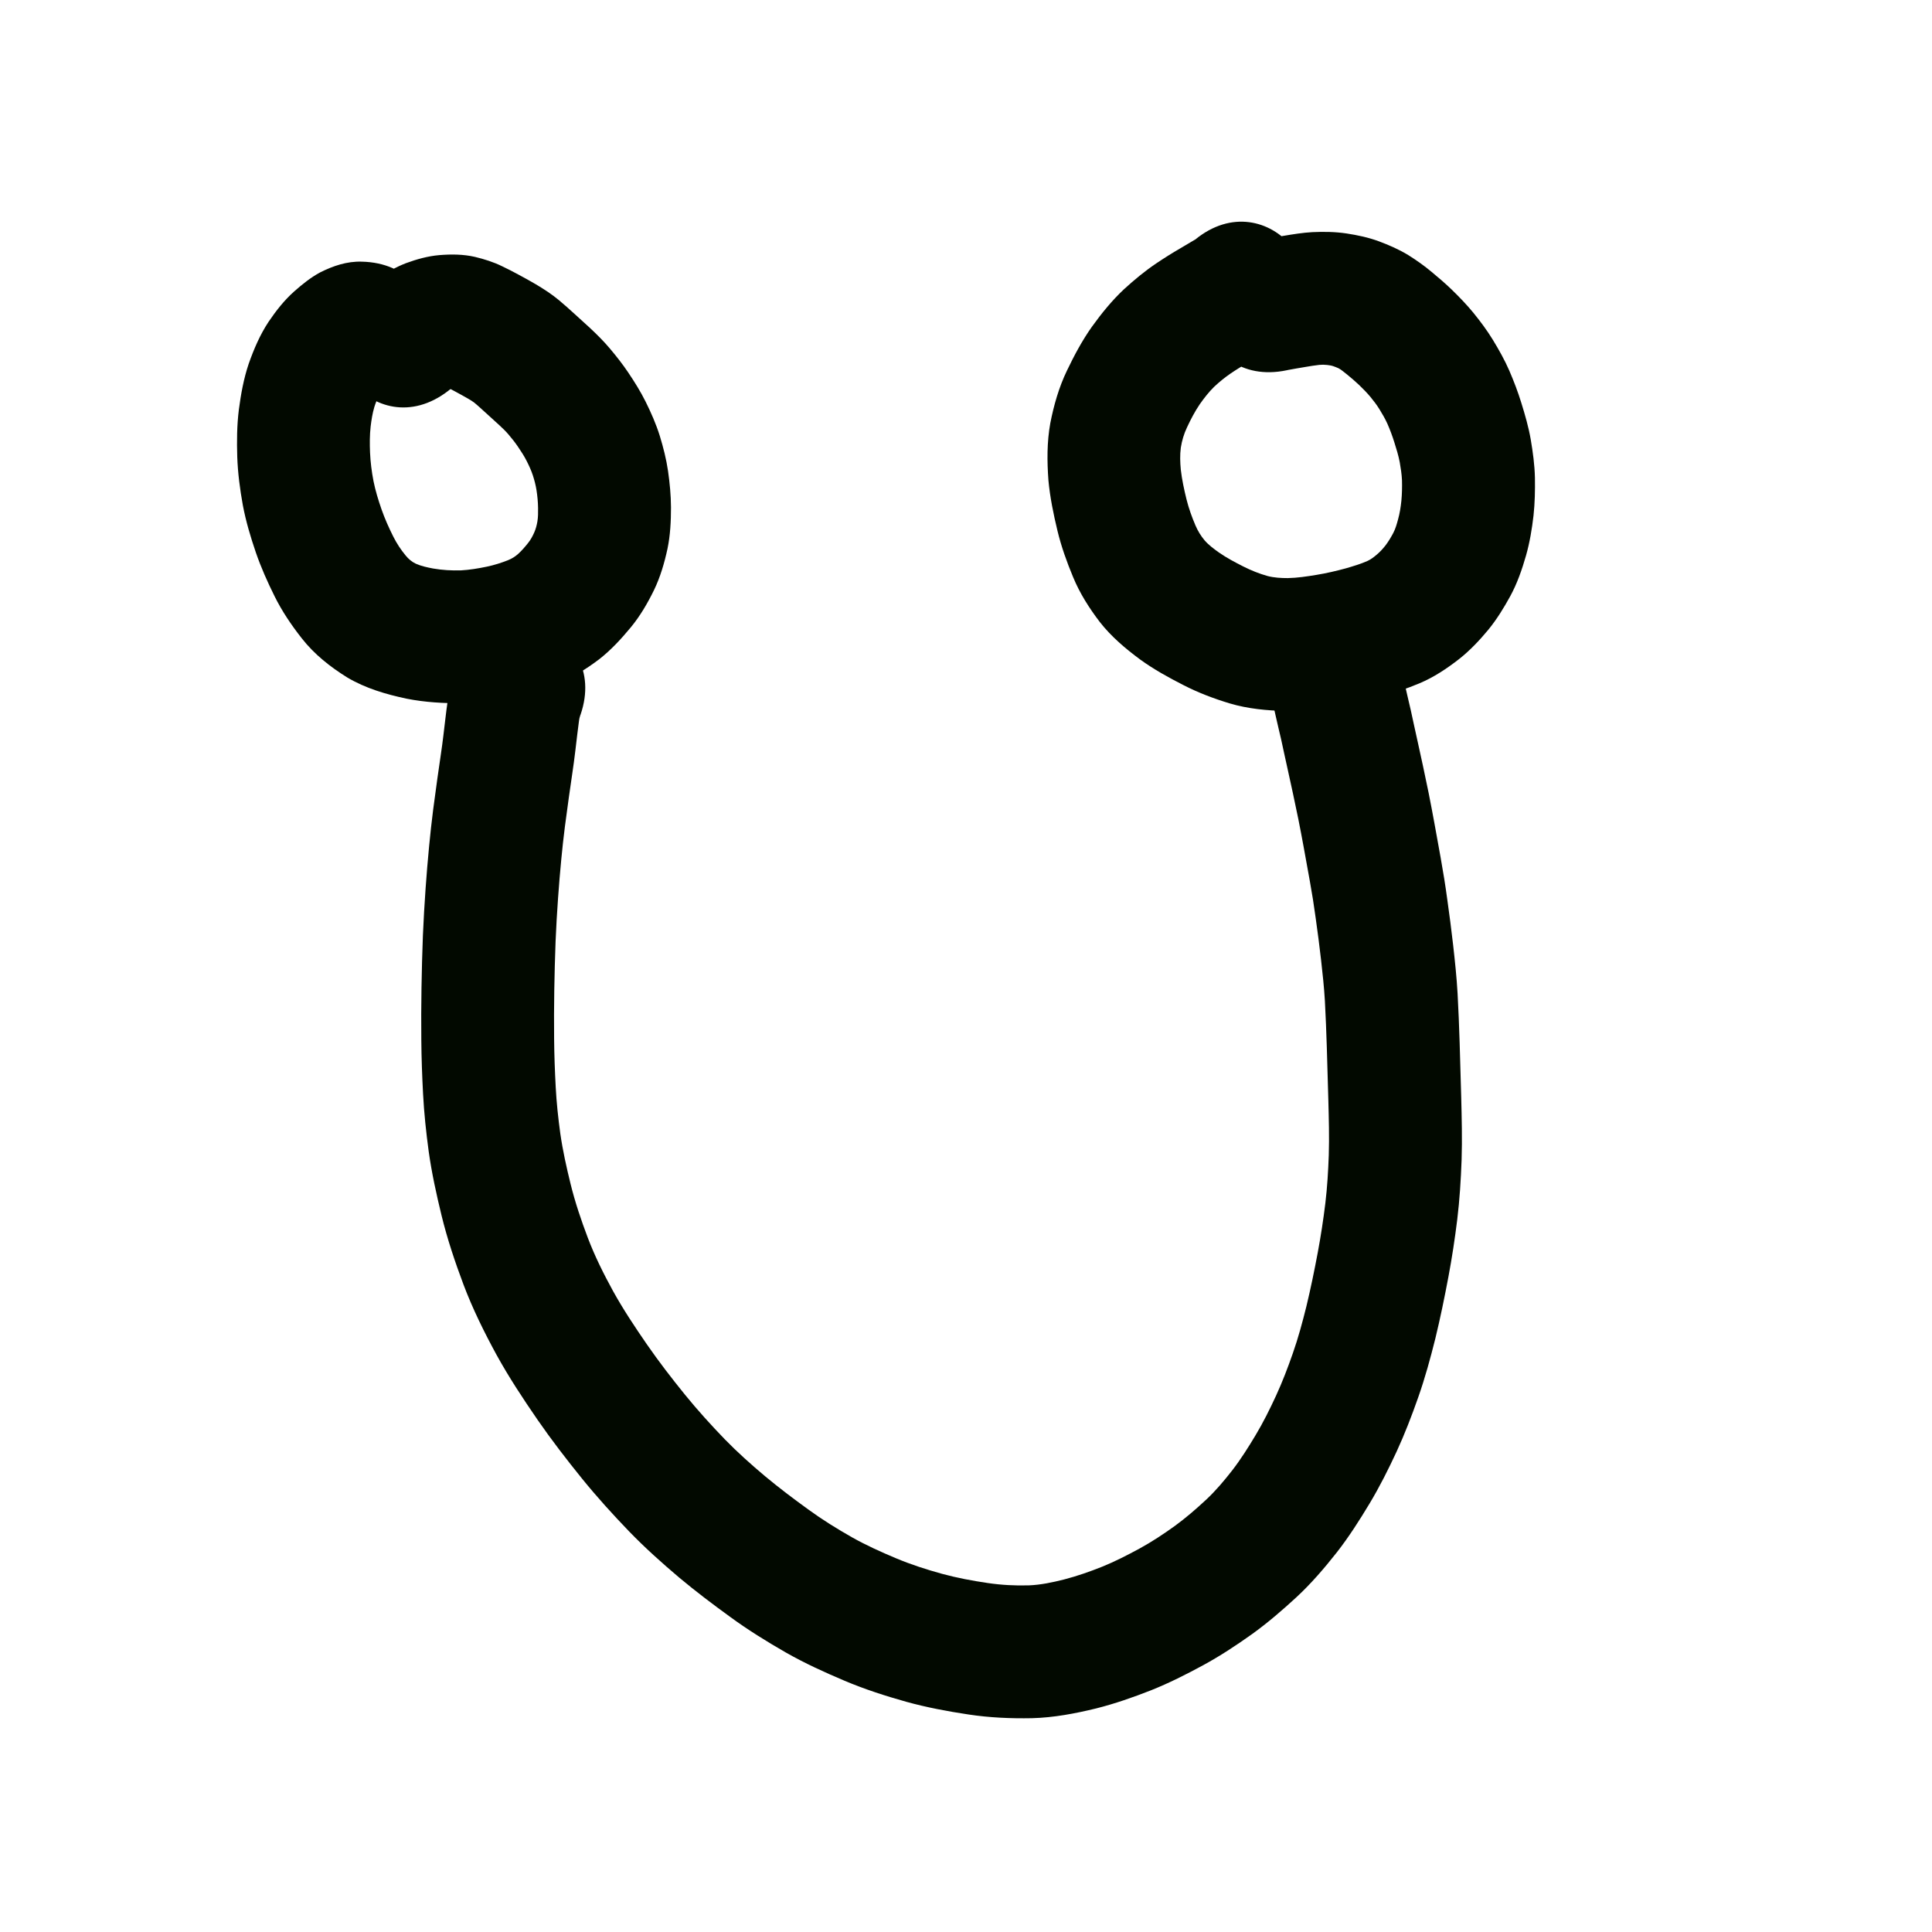 <?xml version="1.0" encoding="UTF-8" standalone="no"?>
<!-- Created with Inkscape (http://www.inkscape.org/) -->

<svg
   xmlns:dc="http://purl.org/dc/elements/1.1/"
   xmlns:cc="http://creativecommons.org/ns#"
   xmlns:rdf="http://www.w3.org/1999/02/22-rdf-syntax-ns#"
   xmlns:svg="http://www.w3.org/2000/svg"
   xmlns="http://www.w3.org/2000/svg"
   xmlns:sodipodi="http://sodipodi.sourceforge.net/DTD/sodipodi-0.dtd"
   xmlns:inkscape="http://www.inkscape.org/namespaces/inkscape"
   width="10cm"
   height="10cm"
   viewBox="0 0 100 100"
   version="1.1"
   id="svg8"
   sodipodi:docname="musi.svg"
   inkscape:version="0.92.3 (2405546, 2018-03-11)">
  <defs
     id="defs2" />
  <sodipodi:namedview
     id="base"
     pagecolor="#ffffff"
     bordercolor="#666666"
     borderopacity="1.0"
     inkscape:pageopacity="0.0"
     inkscape:pageshadow="2"
     inkscape:zoom="1"
     inkscape:cx="175.50186"
     inkscape:cy="186.50542"
     inkscape:document-units="cm"
     inkscape:current-layer="layer1"
     showgrid="true"
     units="cm"
     inkscape:window-width="881"
     inkscape:window-height="706"
     inkscape:window-x="971"
     inkscape:window-y="214"
     inkscape:window-maximized="0"
     inkscape:snap-nodes="false">
    <inkscape:grid
       type="xygrid"
       id="grid815"
       units="cm"
       spacingx="10"
       spacingy="10" />
  </sodipodi:namedview>
  <g
     inkscape:label="Layer 1"
     inkscape:groupmode="layer"
     id="layer1"
     transform="translate(0,-197)">
    <path
       style="opacity:1;fill:#020900;fill-opacity:1;stroke:none;stroke-width:1;stroke-linecap:butt;stroke-linejoin:round;stroke-miterlimit:4;stroke-dasharray:none;stroke-opacity:1"
       id="path1303"
       d="m 18.568,217.422 c 0.425,0.015 0.843,-0.072 1.228,-0.247 0.196,-0.111 0.118,-0.061 0.02,0.033 -0.076,0.076 -0.135,0.166 -0.189,0.258 -0.107,0.19 -0.186,0.393 -0.251,0.6 -0.099,0.33 -0.15,0.672 -0.192,1.013 -0.05,0.444 -0.048,0.891 -0.031,1.337 0.021,0.501 0.085,0.998 0.18,1.491 0.1,0.496 0.249,0.98 0.415,1.458 0.17,0.485 0.38,0.955 0.611,1.414 0.176,0.349 0.389,0.674 0.638,0.975 0.146,0.179 0.318,0.326 0.527,0.424 0.286,0.127 0.594,0.191 0.9,0.249 0.471,0.082 0.949,0.107 1.427,0.096 0.454,-0.026 0.904,-0.1 1.349,-0.193 0.381,-0.081 0.753,-0.197 1.115,-0.343 0.182,-0.074 0.347,-0.178 0.494,-0.307 0.191,-0.172 0.359,-0.368 0.52,-0.569 0.134,-0.166 0.235,-0.353 0.322,-0.548 0.08,-0.181 0.13,-0.373 0.164,-0.568 0.039,-0.232 0.038,-0.467 0.035,-0.702 -0.004,-0.308 -0.033,-0.614 -0.08,-0.917 -0.041,-0.263 -0.108,-0.519 -0.19,-0.772 -0.084,-0.258 -0.199,-0.504 -0.321,-0.745 -0.129,-0.257 -0.287,-0.497 -0.448,-0.734 -0.152,-0.225 -0.321,-0.438 -0.498,-0.644 -0.144,-0.169 -0.305,-0.322 -0.467,-0.472 -0.239,-0.22 -0.481,-0.438 -0.722,-0.657 -0.195,-0.173 -0.383,-0.355 -0.586,-0.519 -0.101,-0.078 -0.213,-0.14 -0.322,-0.205 -0.213,-0.123 -0.429,-0.241 -0.645,-0.358 -0.172,-0.092 -0.344,-0.186 -0.522,-0.268 -0.135,-0.058 -0.068,-0.022 0.019,0.006 0.1,0.03 0.203,0.039 0.306,0.047 0.021,0.01 0.058,0.001 0.085,-0.004 1.48e-4,0.011 -0.135,0.085 -0.181,0.116 -0.027,0.021 -0.054,0.043 -0.08,0.065 -3.854,2.968 -8.051,-2.482 -4.197,-5.45 v 0 c 0.203,-0.155 0.408,-0.309 0.625,-0.444 0.443,-0.274 0.9,-0.527 1.387,-0.716 0.555,-0.203 1.125,-0.364 1.717,-0.416 0.618,-0.051 1.24,-0.049 1.849,0.09 0.487,0.117 0.966,0.267 1.417,0.489 0.284,0.136 0.564,0.278 0.84,0.429 0.301,0.162 0.601,0.327 0.896,0.5 0.414,0.247 0.82,0.508 1.191,0.817 0.281,0.234 0.554,0.478 0.824,0.725 0.264,0.239 0.529,0.478 0.79,0.72 0.357,0.334 0.704,0.678 1.02,1.052 0.338,0.4 0.663,0.812 0.955,1.246 0.328,0.488 0.641,0.986 0.903,1.513 0.285,0.575 0.545,1.163 0.736,1.777 0.182,0.595 0.336,1.199 0.426,1.815 0.089,0.624 0.15,1.252 0.153,1.884 2.64e-4,0.716 -0.035,1.433 -0.18,2.136 -0.159,0.735 -0.369,1.458 -0.696,2.138 -0.335,0.685 -0.718,1.345 -1.205,1.935 -0.492,0.595 -1.017,1.165 -1.626,1.644 -0.682,0.516 -1.407,0.97 -2.21,1.278 -0.731,0.281 -1.477,0.52 -2.245,0.675 -0.864,0.172 -1.738,0.308 -2.621,0.33 -0.974,0.008 -1.948,-0.046 -2.905,-0.236 -1.065,-0.226 -2.114,-0.534 -3.059,-1.091 -0.891,-0.554 -1.713,-1.201 -2.364,-2.033 -0.539,-0.686 -1.027,-1.408 -1.414,-2.191 -0.363,-0.732 -0.696,-1.478 -0.962,-2.251 -0.273,-0.8 -0.516,-1.611 -0.673,-2.443 -0.15,-0.829 -0.261,-1.665 -0.29,-2.508 -0.025,-0.815 -0.018,-1.632 0.083,-2.442 0.106,-0.805 0.25,-1.605 0.51,-2.376 0.267,-0.758 0.584,-1.499 1.028,-2.172 0.385,-0.568 0.808,-1.11 1.322,-1.568 0.417,-0.369 0.852,-0.721 1.344,-0.987 0.675,-0.339 1.389,-0.582 2.155,-0.558 4.863,0.108 4.71,6.986 -0.153,6.877 z"
       inkscape:connector-curvature="0" />
    <path
       style="opacity:1;fill:#020900;fill-opacity:1;stroke:none;stroke-width:1;stroke-linecap:butt;stroke-linejoin:round;stroke-miterlimit:4;stroke-dasharray:none;stroke-opacity:1"
       id="path1305"
       d="m 66.221,214.719 c -0.259,0.216 -0.541,0.401 -0.828,0.578 -0.257,0.152 -0.514,0.304 -0.77,0.458 -0.314,0.183 -0.625,0.371 -0.926,0.576 -0.303,0.208 -0.588,0.44 -0.856,0.692 -0.276,0.272 -0.514,0.578 -0.737,0.894 -0.259,0.382 -0.473,0.791 -0.667,1.209 -0.157,0.332 -0.261,0.682 -0.318,1.044 -0.051,0.38 -0.036,0.764 -5.29e-4,1.145 0.06,0.517 0.171,1.027 0.295,1.532 0.116,0.465 0.278,0.915 0.466,1.355 0.12,0.278 0.276,0.536 0.471,0.767 0.211,0.243 0.471,0.434 0.731,0.621 0.404,0.282 0.84,0.513 1.28,0.735 0.399,0.201 0.813,0.367 1.242,0.488 0.345,0.09 0.7,0.109 1.054,0.109 0.499,-0.01 0.993,-0.086 1.485,-0.167 0.515,-0.084 1.023,-0.203 1.527,-0.34 0.378,-0.111 0.759,-0.223 1.119,-0.384 0.169,-0.079 0.318,-0.193 0.46,-0.313 0.174,-0.144 0.326,-0.311 0.465,-0.488 0.154,-0.202 0.284,-0.421 0.403,-0.646 0.115,-0.22 0.182,-0.46 0.246,-0.698 0.089,-0.317 0.139,-0.642 0.173,-0.969 0.033,-0.352 0.04,-0.705 0.031,-1.059 -0.014,-0.315 -0.062,-0.627 -0.117,-0.937 -0.066,-0.348 -0.172,-0.687 -0.278,-1.024 -0.103,-0.331 -0.224,-0.656 -0.364,-0.973 -0.117,-0.257 -0.259,-0.502 -0.408,-0.742 -0.14,-0.227 -0.302,-0.439 -0.472,-0.645 -0.179,-0.213 -0.375,-0.412 -0.575,-0.605 -0.203,-0.193 -0.416,-0.374 -0.632,-0.551 -0.147,-0.107 -0.281,-0.241 -0.444,-0.323 -0.091,-0.038 -0.181,-0.077 -0.275,-0.108 -0.102,-0.034 -0.208,-0.047 -0.314,-0.06 -0.133,-0.016 -0.267,-0.016 -0.4,-0.004 -0.239,0.025 -0.476,0.067 -0.712,0.106 -0.3,0.05 -0.599,0.1 -0.897,0.156 -0.026,0.006 -0.052,0.011 -0.077,0.017 -4.761,0.999 -6.173,-5.734 -1.412,-6.733 v 0 c 0.073,-0.015 0.145,-0.03 0.218,-0.045 0.344,-0.065 0.689,-0.124 1.035,-0.181 0.493,-0.082 0.988,-0.163 1.488,-0.191 0.591,-0.027 1.183,-0.019 1.769,0.069 0.566,0.087 1.128,0.205 1.667,0.404 0.525,0.196 1.04,0.419 1.519,0.711 0.424,0.266 0.833,0.553 1.217,0.876 0.358,0.296 0.71,0.598 1.044,0.92 0.39,0.38 0.768,0.771 1.114,1.192 0.361,0.446 0.706,0.905 1.005,1.395 0.316,0.518 0.614,1.047 0.857,1.604 0.234,0.544 0.446,1.097 0.62,1.663 0.195,0.627 0.378,1.259 0.49,1.908 0.11,0.651 0.2,1.307 0.215,1.969 0.011,0.654 -0.003,1.31 -0.073,1.961 -0.081,0.695 -0.195,1.387 -0.386,2.061 -0.209,0.729 -0.457,1.449 -0.822,2.117 -0.33,0.602 -0.691,1.188 -1.125,1.722 -0.461,0.556 -0.957,1.083 -1.526,1.531 -0.633,0.492 -1.302,0.937 -2.044,1.25 -0.651,0.27 -1.317,0.502 -1.999,0.687 -0.729,0.197 -1.465,0.368 -2.212,0.489 -0.896,0.146 -1.799,0.264 -2.71,0.257 -0.977,-0.022 -1.952,-0.113 -2.893,-0.391 -0.828,-0.25 -1.636,-0.555 -2.406,-0.951 -0.77,-0.393 -1.529,-0.811 -2.231,-1.319 -0.768,-0.568 -1.5,-1.186 -2.092,-1.942 -0.552,-0.723 -1.04,-1.489 -1.387,-2.333 -0.324,-0.778 -0.609,-1.573 -0.807,-2.393 -0.207,-0.86 -0.386,-1.728 -0.468,-2.61 -0.073,-0.987 -0.08,-1.98 0.097,-2.958 0.184,-0.939 0.446,-1.859 0.863,-2.724 0.376,-0.785 0.786,-1.555 1.29,-2.267 0.5,-0.692 1.037,-1.359 1.662,-1.943 0.526,-0.481 1.075,-0.937 1.667,-1.336 0.406,-0.273 0.82,-0.534 1.244,-0.779 0.241,-0.145 0.483,-0.289 0.725,-0.43 0.098,-0.058 -0.002,0.008 0.039,-0.017 3.756,-3.091 8.127,2.221 4.371,5.312 z"
       inkscape:connector-curvature="0" />
    <path
       style="opacity:1;fill:#020900;fill-opacity:1;stroke:none;stroke-width:1;stroke-linecap:butt;stroke-linejoin:round;stroke-miterlimit:4;stroke-dasharray:none;stroke-opacity:1"
       id="path1307"
       d="m 30.043,234 c -0.018,0.054 -0.034,0.109 -0.049,0.164 -0.014,0.062 -0.021,0.127 -0.031,0.192 -0.031,0.218 -0.057,0.436 -0.083,0.654 -0.035,0.292 -0.069,0.584 -0.104,0.876 -0.044,0.379 -0.097,0.757 -0.152,1.134 -0.063,0.418 -0.122,0.837 -0.181,1.256 -0.071,0.5 -0.139,1.001 -0.203,1.502 -0.074,0.569 -0.133,1.139 -0.189,1.71 -0.065,0.663 -0.117,1.328 -0.166,1.992 -0.054,0.747 -0.096,1.496 -0.128,2.244 -0.033,0.843 -0.053,1.686 -0.068,2.529 -0.014,0.841 -0.016,1.682 -0.008,2.523 0.007,0.828 0.038,1.655 0.082,2.482 0.042,0.808 0.128,1.612 0.238,2.413 0.126,0.88 0.32,1.747 0.532,2.61 0.234,0.95 0.547,1.876 0.893,2.79 0.363,0.954 0.819,1.867 1.309,2.761 0.527,0.95 1.129,1.855 1.745,2.748 0.624,0.902 1.293,1.77 1.984,2.621 0.649,0.797 1.338,1.558 2.052,2.297 0.657,0.675 1.36,1.302 2.08,1.908 0.727,0.606 1.484,1.176 2.251,1.731 0.717,0.523 1.471,0.989 2.242,1.428 0.74,0.418 1.516,0.767 2.299,1.095 0.769,0.323 1.562,0.577 2.365,0.799 0.781,0.213 1.578,0.361 2.379,0.479 0.703,0.103 1.412,0.141 2.121,0.12 0.621,-0.025 1.229,-0.155 1.83,-0.307 0.67,-0.174 1.323,-0.403 1.965,-0.659 0.666,-0.27 1.305,-0.598 1.936,-0.941 0.631,-0.345 1.231,-0.741 1.814,-1.161 0.575,-0.418 1.112,-0.884 1.633,-1.368 0.496,-0.463 0.932,-0.983 1.349,-1.517 0.445,-0.576 0.832,-1.192 1.206,-1.816 0.397,-0.66 0.739,-1.351 1.062,-2.05 0.329,-0.714 0.608,-1.448 0.867,-2.189 0.28,-0.798 0.5,-1.615 0.704,-2.436 0.222,-0.922 0.413,-1.852 0.588,-2.785 0.158,-0.845 0.288,-1.695 0.392,-2.548 0.099,-0.828 0.148,-1.661 0.178,-2.494 0.029,-0.941 0.002,-1.882 -0.022,-2.823 -0.024,-0.922 -0.05,-1.843 -0.08,-2.765 -0.027,-0.796 -0.054,-1.593 -0.099,-2.388 -0.041,-0.713 -0.119,-1.424 -0.199,-2.134 -0.081,-0.722 -0.178,-1.442 -0.278,-2.161 -0.085,-0.635 -0.186,-1.267 -0.3,-1.897 -0.109,-0.587 -0.213,-1.175 -0.319,-1.762 -0.09,-0.487 -0.181,-0.975 -0.279,-1.461 -0.091,-0.439 -0.182,-0.878 -0.276,-1.317 -0.081,-0.374 -0.162,-0.748 -0.245,-1.121 -0.071,-0.317 -0.141,-0.634 -0.209,-0.951 -0.055,-0.251 -0.108,-0.502 -0.163,-0.753 -0.045,-0.195 -0.092,-0.39 -0.138,-0.585 -0.044,-0.185 -0.086,-0.37 -0.128,-0.556 -0.033,-0.145 -0.066,-0.29 -0.098,-0.435 -0.026,-0.115 -0.052,-0.23 -0.078,-0.345 -0.021,-0.092 -0.041,-0.183 -0.062,-0.275 -0.017,-0.073 -0.033,-0.146 -0.05,-0.219 0.019,0.079 -0.01,-0.031 -0.014,-0.046 0.076,0.4 0.343,0.739 0.534,1.099 -2.888,-3.914 2.648,-7.998 5.536,-4.084 v 0 c 0.296,0.553 0.45,0.716 0.576,1.21 0.027,0.101 0.054,0.201 0.077,0.303 0.017,0.073 0.033,0.146 0.05,0.219 0.021,0.092 0.041,0.183 0.062,0.275 0.026,0.115 0.052,0.23 0.078,0.345 0.032,0.143 0.065,0.286 0.097,0.43 0.038,0.17 0.077,0.339 0.117,0.508 0.053,0.224 0.107,0.447 0.157,0.672 0.057,0.259 0.112,0.519 0.169,0.779 0.067,0.309 0.135,0.617 0.204,0.926 0.086,0.389 0.17,0.778 0.255,1.167 0.099,0.465 0.197,0.931 0.293,1.398 0.107,0.53 0.206,1.062 0.304,1.594 0.107,0.589 0.211,1.179 0.32,1.768 0.129,0.719 0.246,1.44 0.343,2.164 0.109,0.78 0.213,1.561 0.301,2.343 0.094,0.836 0.183,1.673 0.231,2.513 0.048,0.851 0.079,1.702 0.107,2.554 0.03,0.938 0.057,1.876 0.081,2.815 0.027,1.083 0.055,2.166 0.02,3.248 -0.038,1.029 -0.101,2.057 -0.225,3.079 -0.123,0.997 -0.273,1.99 -0.459,2.978 -0.2,1.064 -0.418,2.124 -0.673,3.176 -0.257,1.03 -0.537,2.055 -0.89,3.058 -0.334,0.949 -0.694,1.888 -1.116,2.802 -0.427,0.919 -0.881,1.826 -1.404,2.695 -0.523,0.869 -1.069,1.726 -1.694,2.526 -0.645,0.818 -1.324,1.611 -2.09,2.32 -0.732,0.675 -1.488,1.326 -2.296,1.908 -0.816,0.582 -1.654,1.134 -2.535,1.613 -0.877,0.475 -1.767,0.925 -2.694,1.295 -0.928,0.364 -1.87,0.694 -2.838,0.938 -1.09,0.266 -2.196,0.476 -3.322,0.506 -1.102,0.021 -2.203,-0.027 -3.294,-0.193 -1.083,-0.163 -2.16,-0.365 -3.216,-0.657 -1.081,-0.303 -2.15,-0.648 -3.185,-1.085 -1.037,-0.438 -2.063,-0.906 -3.043,-1.463 -0.983,-0.564 -1.947,-1.161 -2.863,-1.829 -0.904,-0.655 -1.795,-1.328 -2.652,-2.044 -0.899,-0.76 -1.776,-1.545 -2.595,-2.391 -0.85,-0.882 -1.673,-1.79 -2.445,-2.742 -0.801,-0.99 -1.579,-1.999 -2.303,-3.047 -0.75,-1.089 -1.479,-2.194 -2.118,-3.353 -0.641,-1.177 -1.236,-2.379 -1.71,-3.634 -0.441,-1.174 -0.84,-2.364 -1.138,-3.584 -0.266,-1.095 -0.509,-2.197 -0.665,-3.314 -0.134,-0.991 -0.24,-1.986 -0.292,-2.985 -0.048,-0.925 -0.083,-1.85 -0.09,-2.776 -0.008,-0.903 -0.007,-1.807 0.009,-2.71 0.016,-0.901 0.037,-1.802 0.073,-2.703 0.036,-0.816 0.081,-1.632 0.14,-2.447 0.053,-0.721 0.109,-1.442 0.18,-2.162 0.063,-0.639 0.129,-1.277 0.212,-1.914 0.068,-0.528 0.139,-1.055 0.214,-1.582 0.061,-0.433 0.122,-0.866 0.187,-1.298 0.046,-0.316 0.09,-0.632 0.127,-0.95 0.035,-0.292 0.069,-0.585 0.104,-0.877 0.036,-0.303 0.073,-0.606 0.118,-0.907 0.051,-0.323 0.108,-0.645 0.197,-0.96 0.053,-0.189 0.109,-0.377 0.173,-0.563 1.578,-4.601 8.085,-2.37 6.507,2.231 z"
       inkscape:connector-curvature="0" />
  </g>
</svg>
